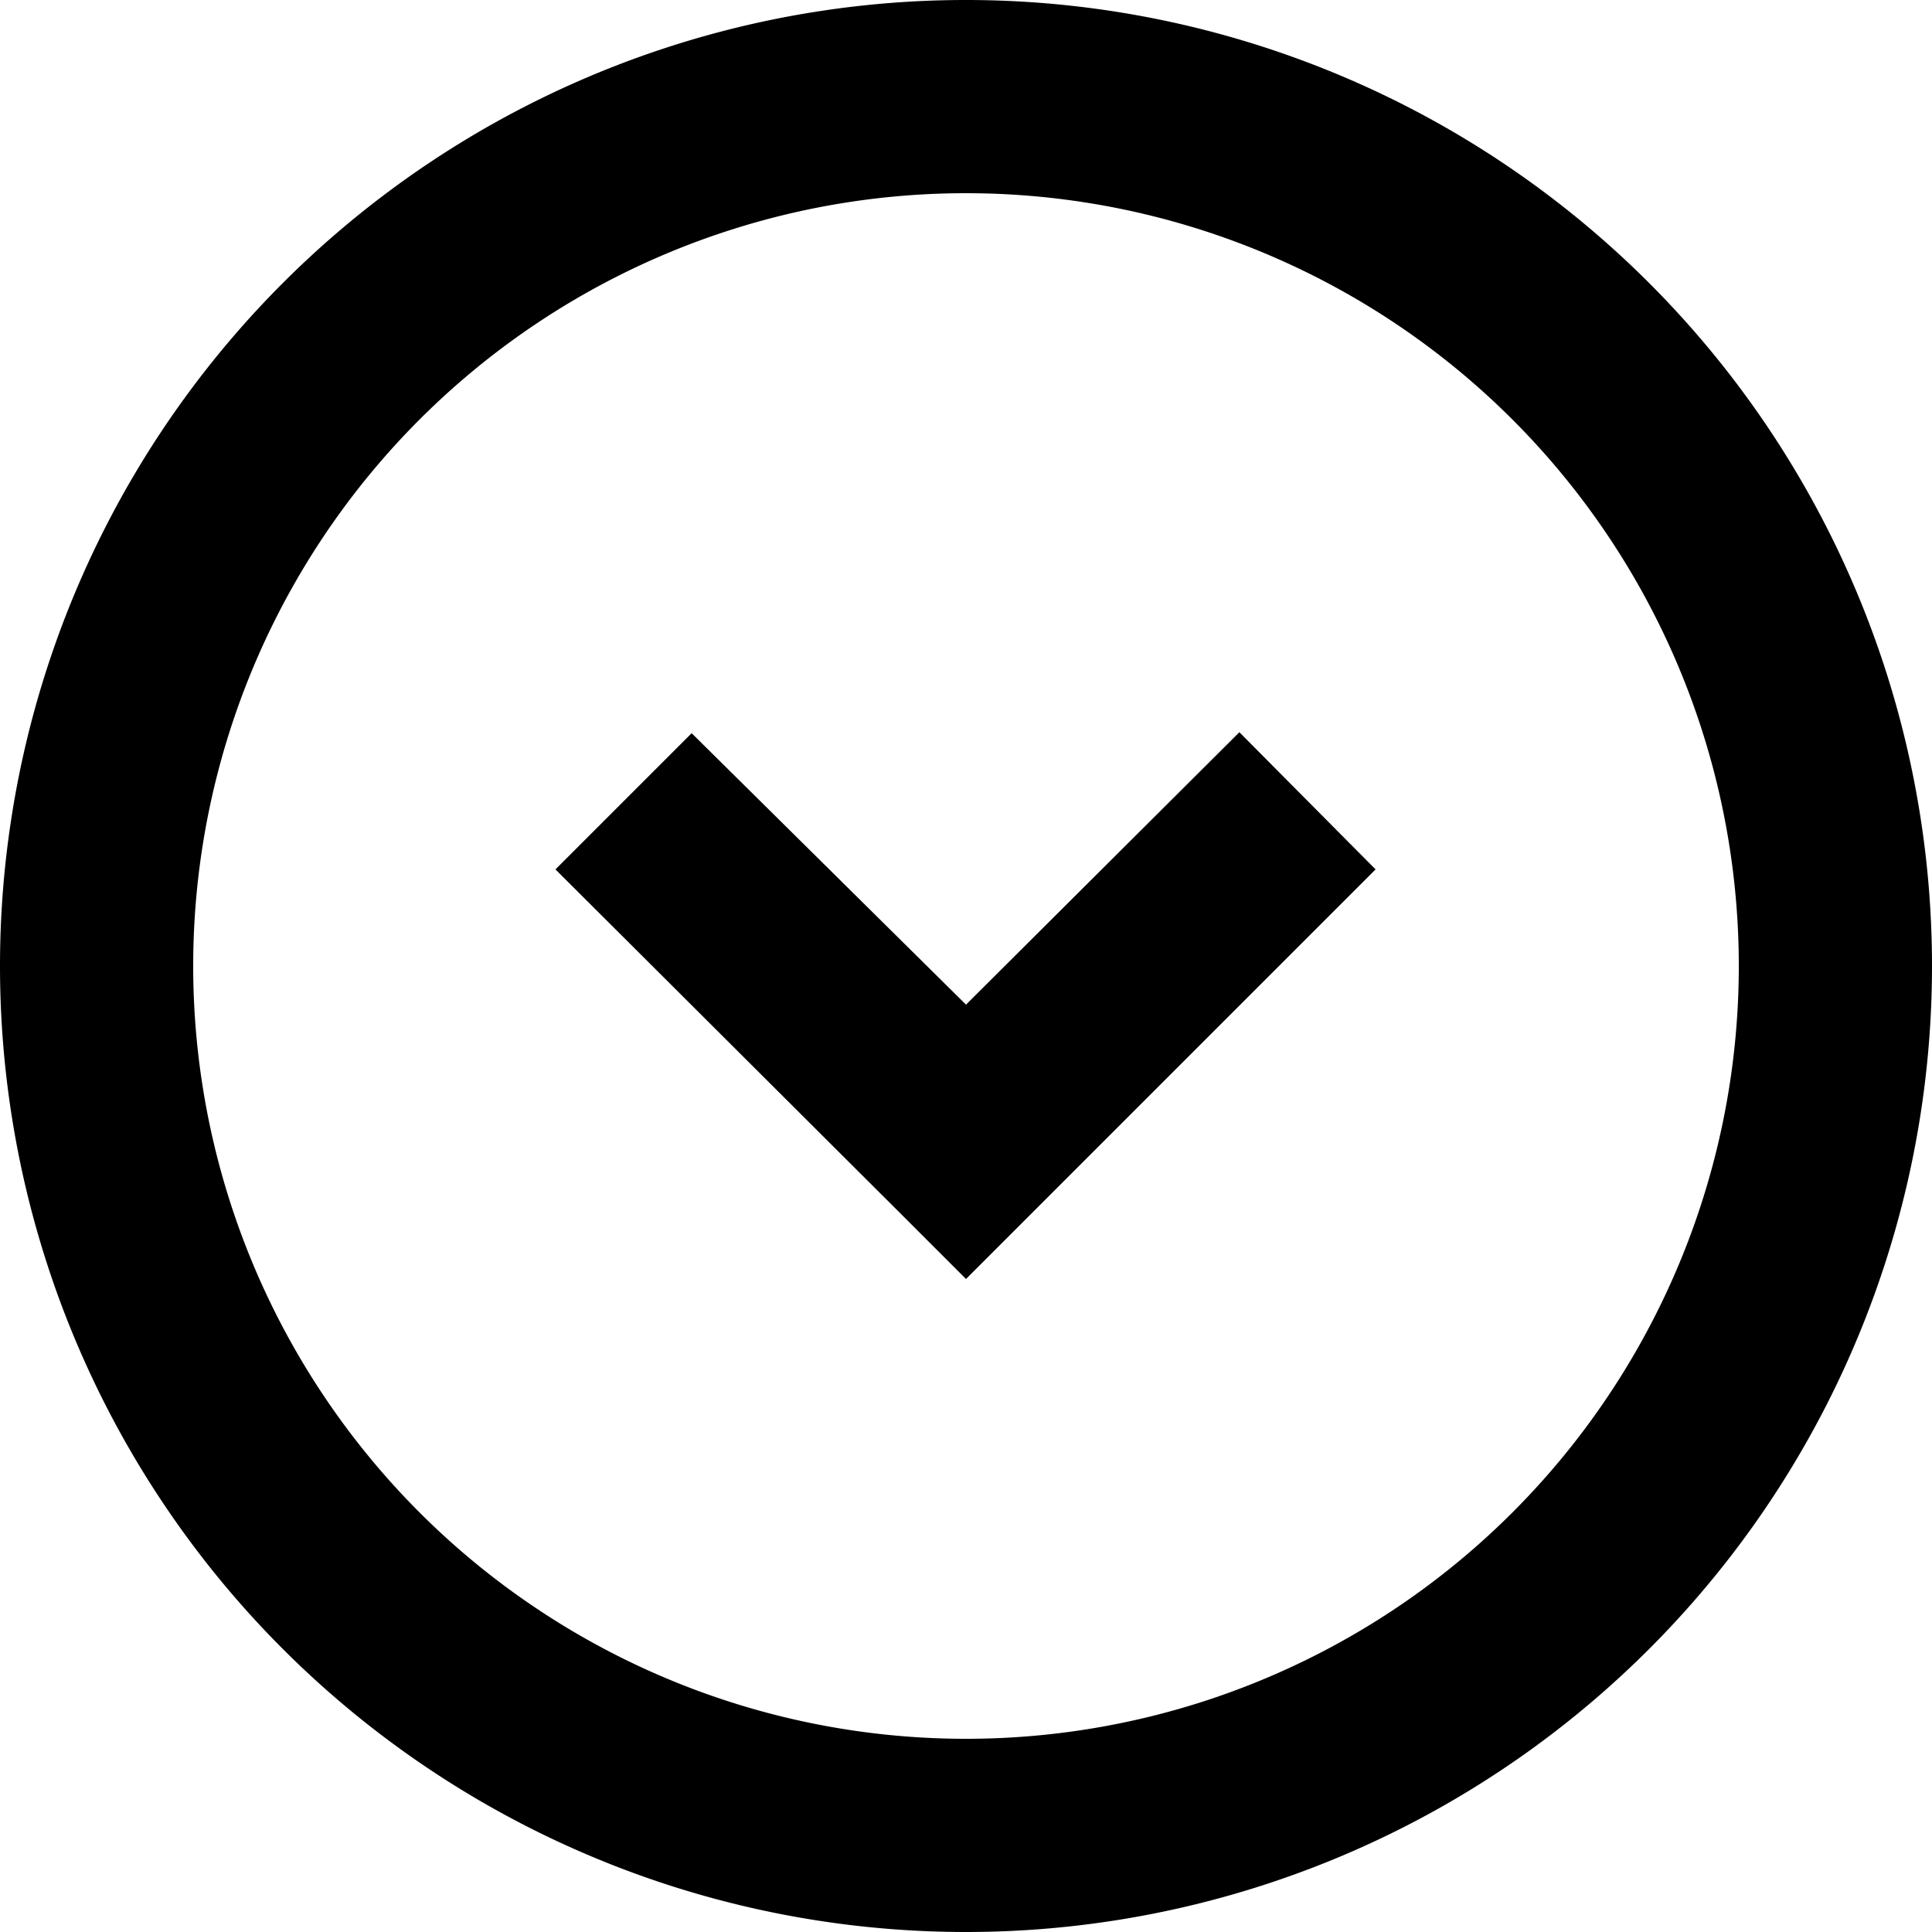 <svg xmlns="http://www.w3.org/2000/svg" width="3em" height="3em" viewBox="0 0 20 20"><path fill="currentColor" d="M20 10a10 10 0 1 1-20 0a10 10 0 0 1 20 0M10 2a8 8 0 1 0 0 16a8 8 0 0 0 0-16m-.7 10.54L5.75 9l1.41-1.41L10 10.4l2.83-2.82L14.24 9L10 13.24z"/></svg>
